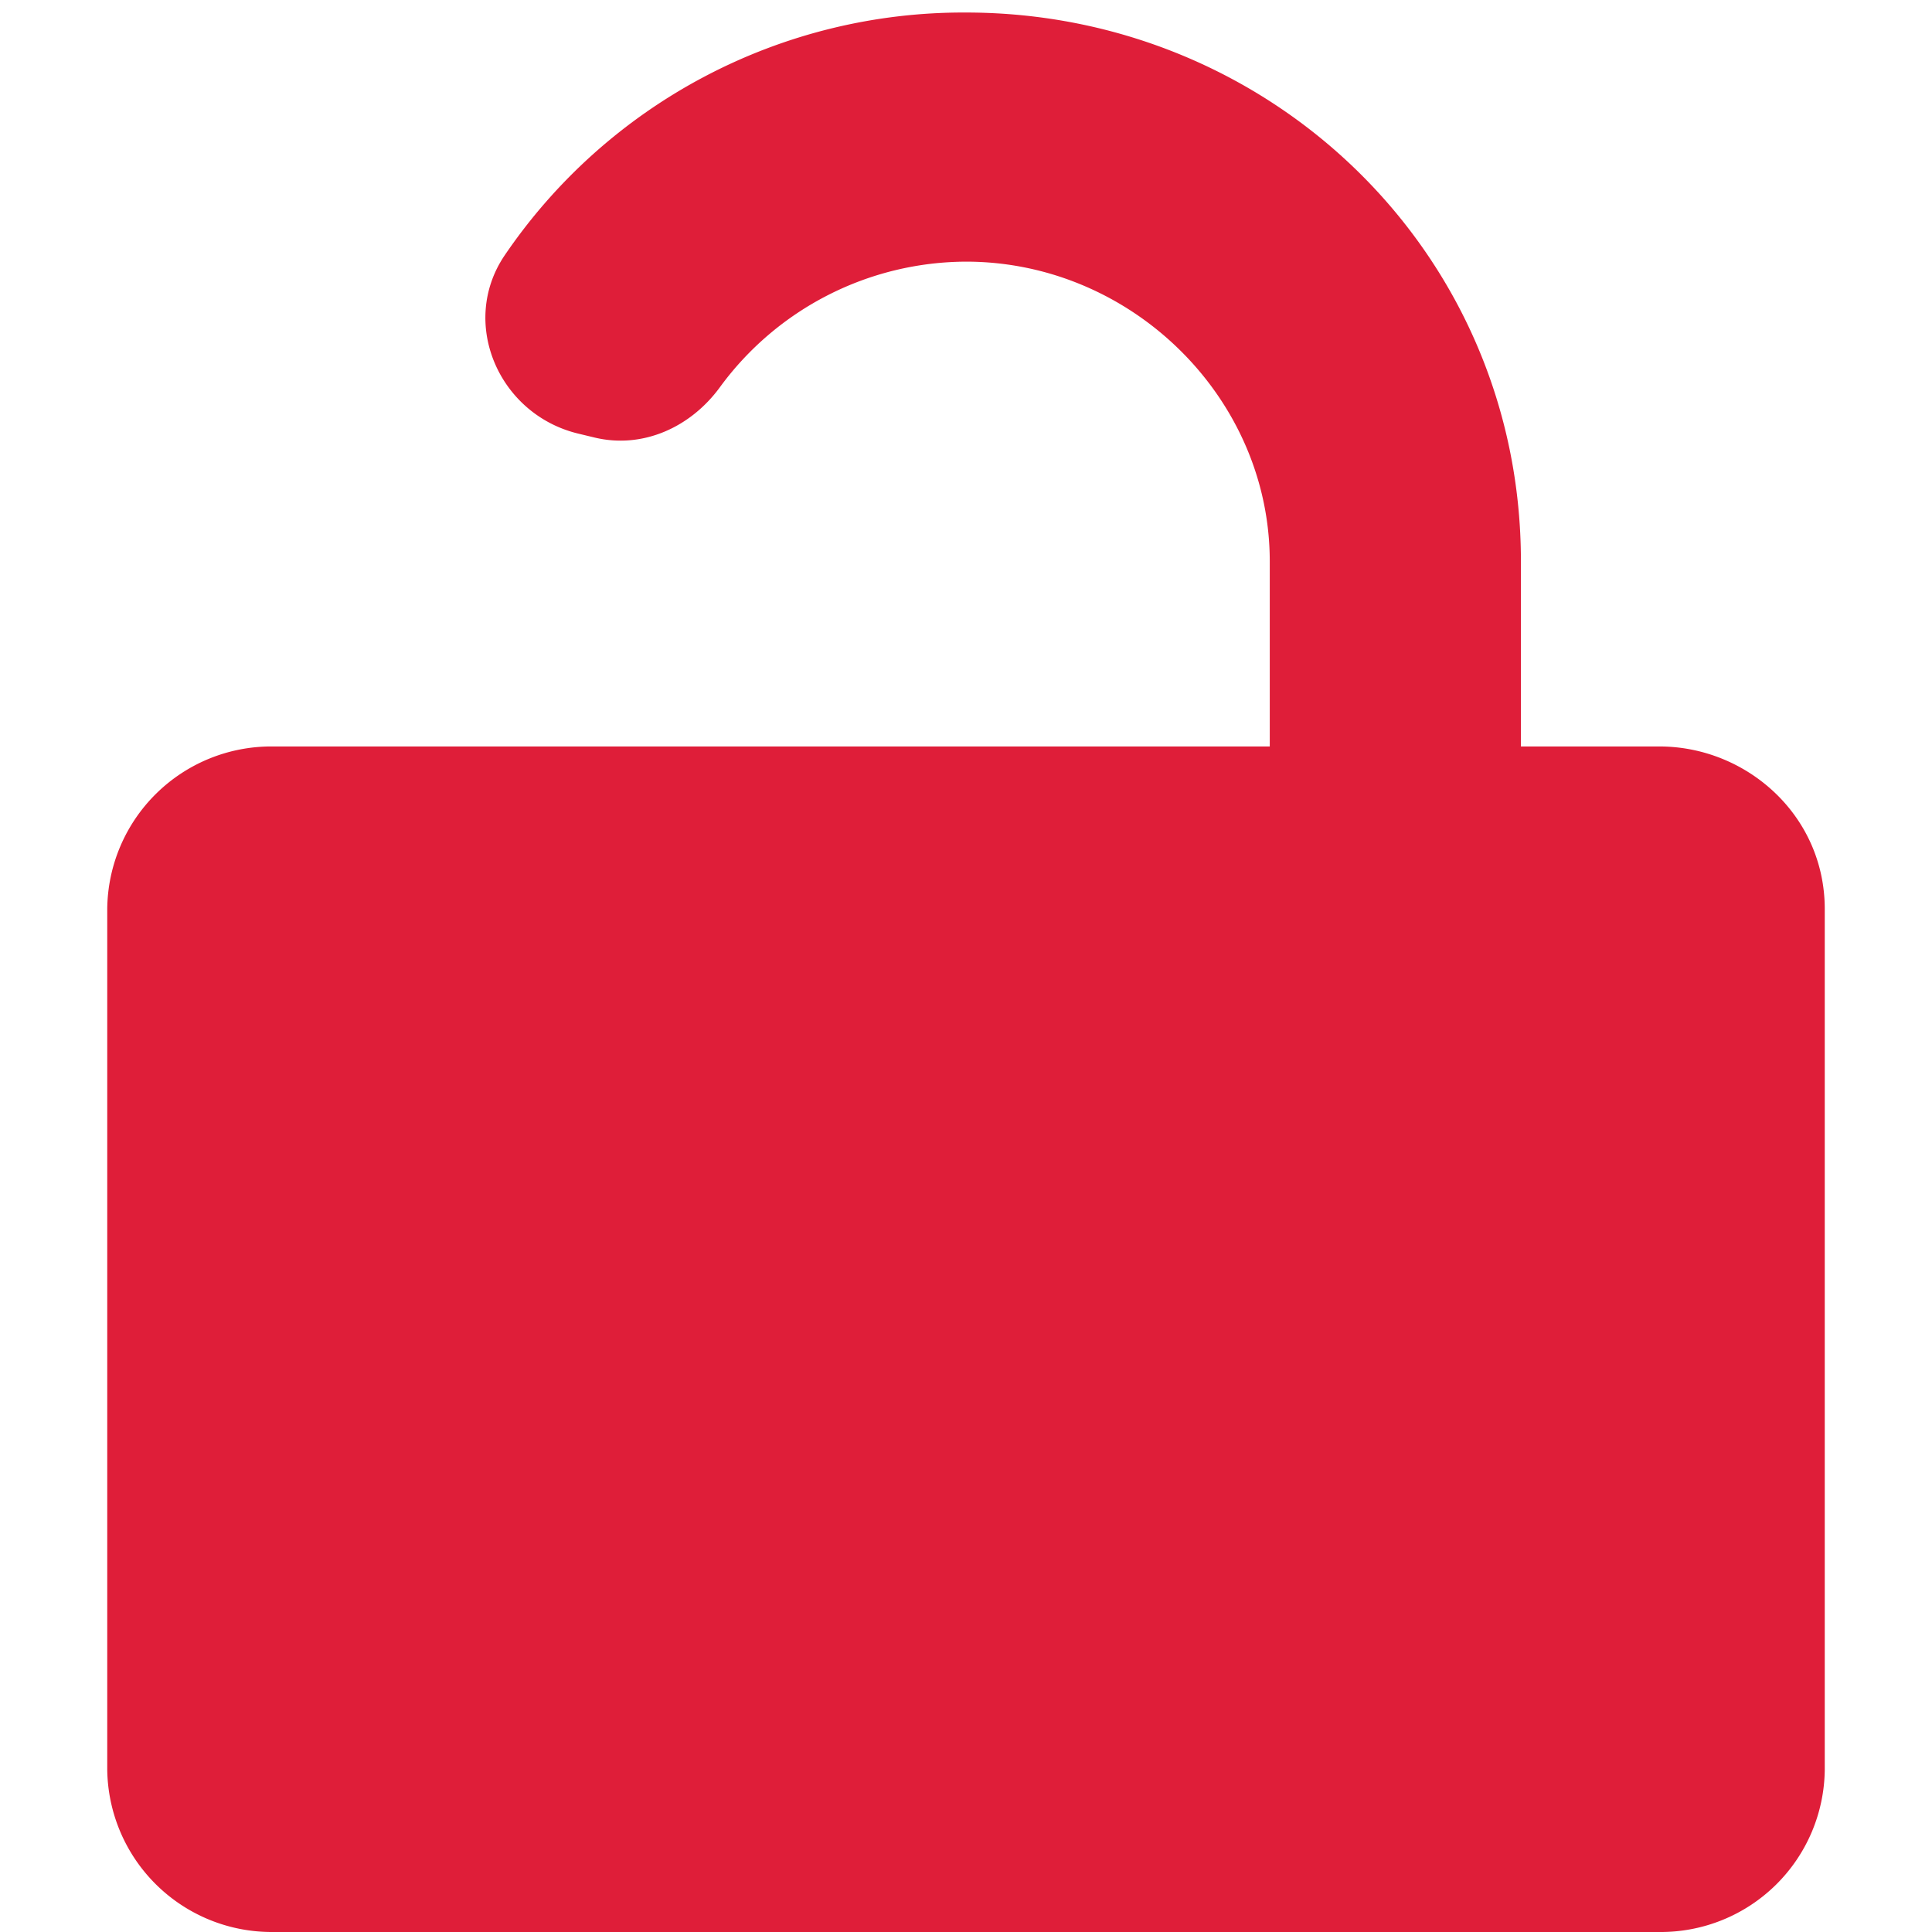 <svg id="Layer_1" data-name="Layer 1" xmlns="http://www.w3.org/2000/svg" viewBox="0 0 256 256"><defs><style>.cls-1{fill:#df1e39;fill-rule:evenodd;}</style></defs><g id="Branding"><g id="Icons"><path id="Fill-1" class="cls-1" d="M219.88,98.91H201.53V74.39c0-41-33.28-72.73-73.53-72.73A73.47,73.47,0,0,0,66.84,33.88c-6,8.93-.74,21.08,9.84,23.59l2.16.52c6.4,1.51,12.71-1.42,16.55-6.68A40.58,40.58,0,0,1,128,34.67c21.9,0,40.25,18,40.25,39.72V98.91H36.12a21.74,21.74,0,0,0-21.91,21.55v114A21.79,21.79,0,0,0,36.12,256H219.88a21.73,21.73,0,0,0,21.91-21.54v-114c0-12.45-10.39-21.55-21.91-21.55"/></g></g></svg>
